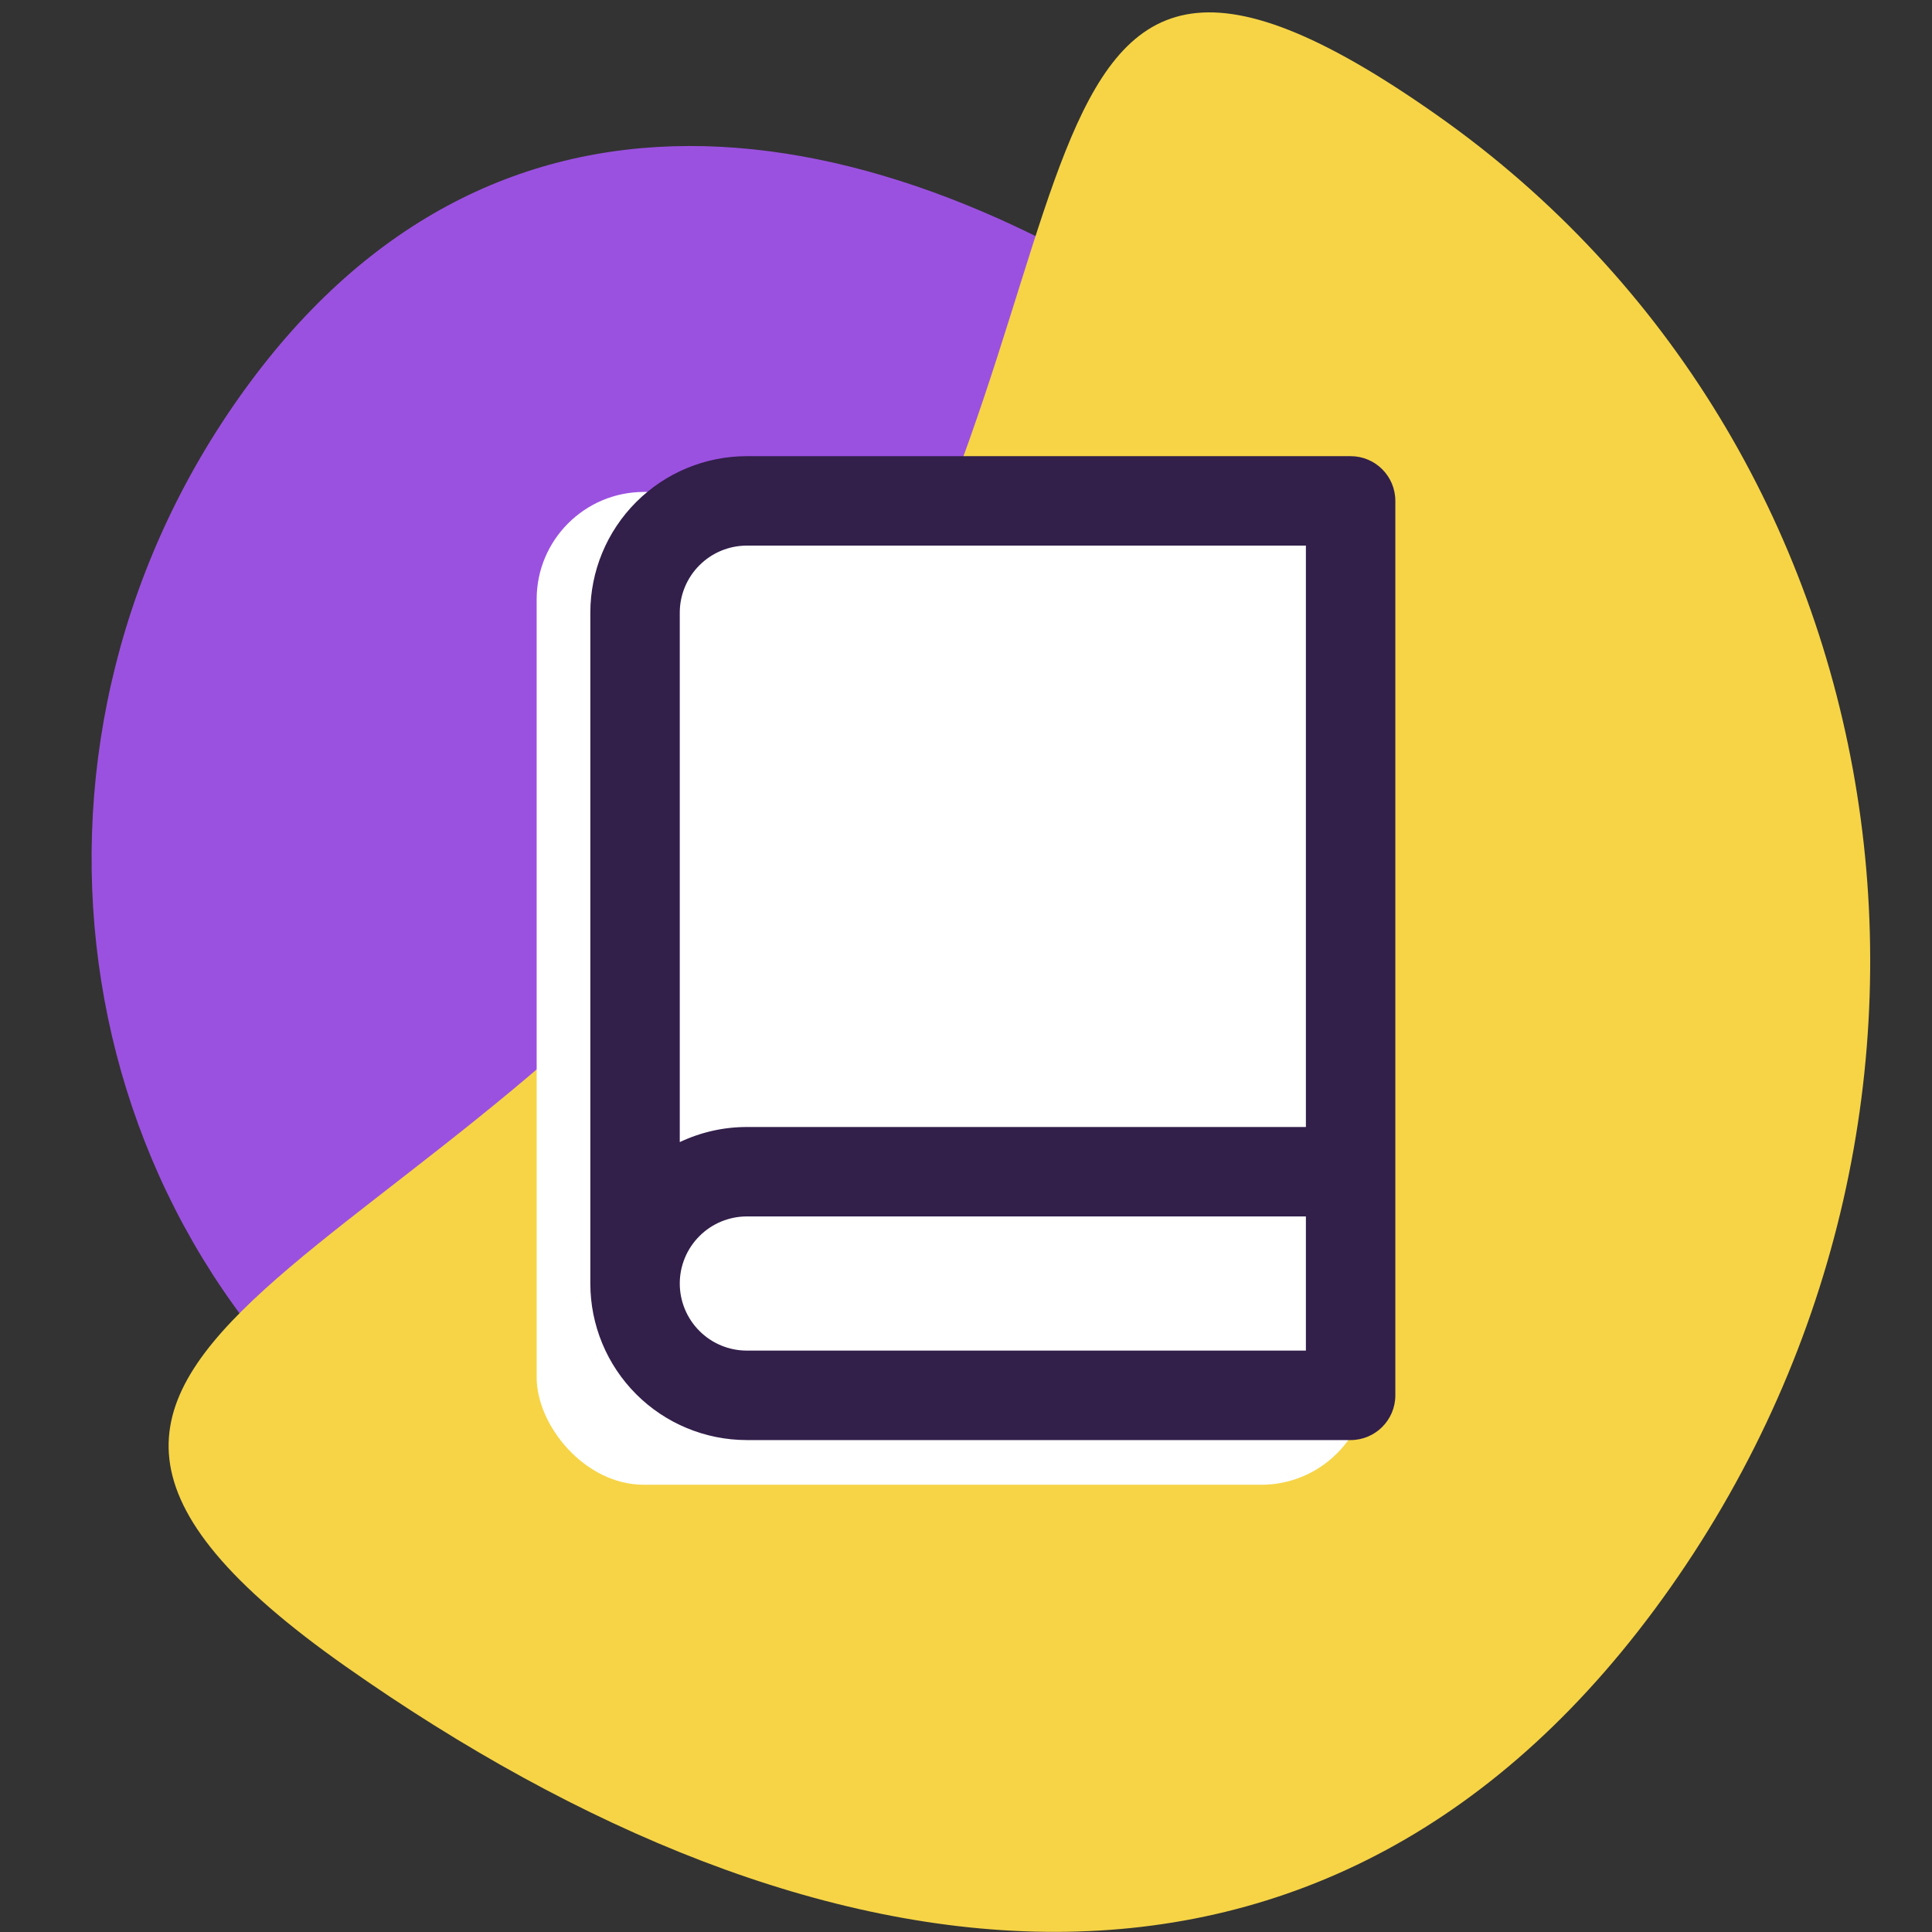 <svg width="72" height="72" viewBox="0 0 72 72" fill="none" xmlns="http://www.w3.org/2000/svg">
<rect x="0" y="0" width="72" height="72" fill="#333333" stroke="none"/>
<g clip-path="url(#clip0)">
<path d="M32.937 36.475C42.236 23.259 57.94 21.729 45.114 12.704C32.289 3.68 18.176 1.643 8.877 14.859C-0.422 28.075 2.437 46.104 15.263 55.129C28.089 64.153 23.638 49.691 32.937 36.475Z" fill="#9B51E0"/>
<path d="M29.468 29.708C16.797 47.716 -4.602 49.802 12.875 62.099C30.351 74.396 49.581 77.171 62.252 59.163C74.923 41.155 71.028 16.587 53.551 4.29C36.074 -8.007 42.139 11.7 29.468 29.708Z" fill="#F6D446"/>
<rect x="20" y="18.333" width="31" height="37" rx="4" fill="white"/>
<path fill-rule="evenodd" clip-rule="evenodd" d="M26.066 21.066C26.534 20.597 27.17 20.333 27.833 20.333H48.667V42H27.833C26.96 42 26.107 42.196 25.333 42.563V22.833C25.333 22.17 25.597 21.534 26.066 21.066ZM22 47.833V22.833C22 21.286 22.615 19.802 23.709 18.709C24.802 17.615 26.286 17 27.833 17H50.333C51.254 17 52 17.746 52 18.667V43.667V52C52 52.92 51.254 53.667 50.333 53.667H27.833C26.286 53.667 24.802 53.052 23.709 51.958C22.615 50.864 22 49.38 22 47.833ZM48.667 45.333V50.333H27.833C27.17 50.333 26.534 50.07 26.066 49.601C25.597 49.132 25.333 48.496 25.333 47.833C25.333 47.17 25.597 46.534 26.066 46.066C26.534 45.597 27.17 45.333 27.833 45.333H48.667Z" fill="#321F4A"/>
</g>
<defs>
<clipPath id="clip0">
<rect width="72" height="72" fill="white"/>
</clipPath>
</defs>
</svg>
